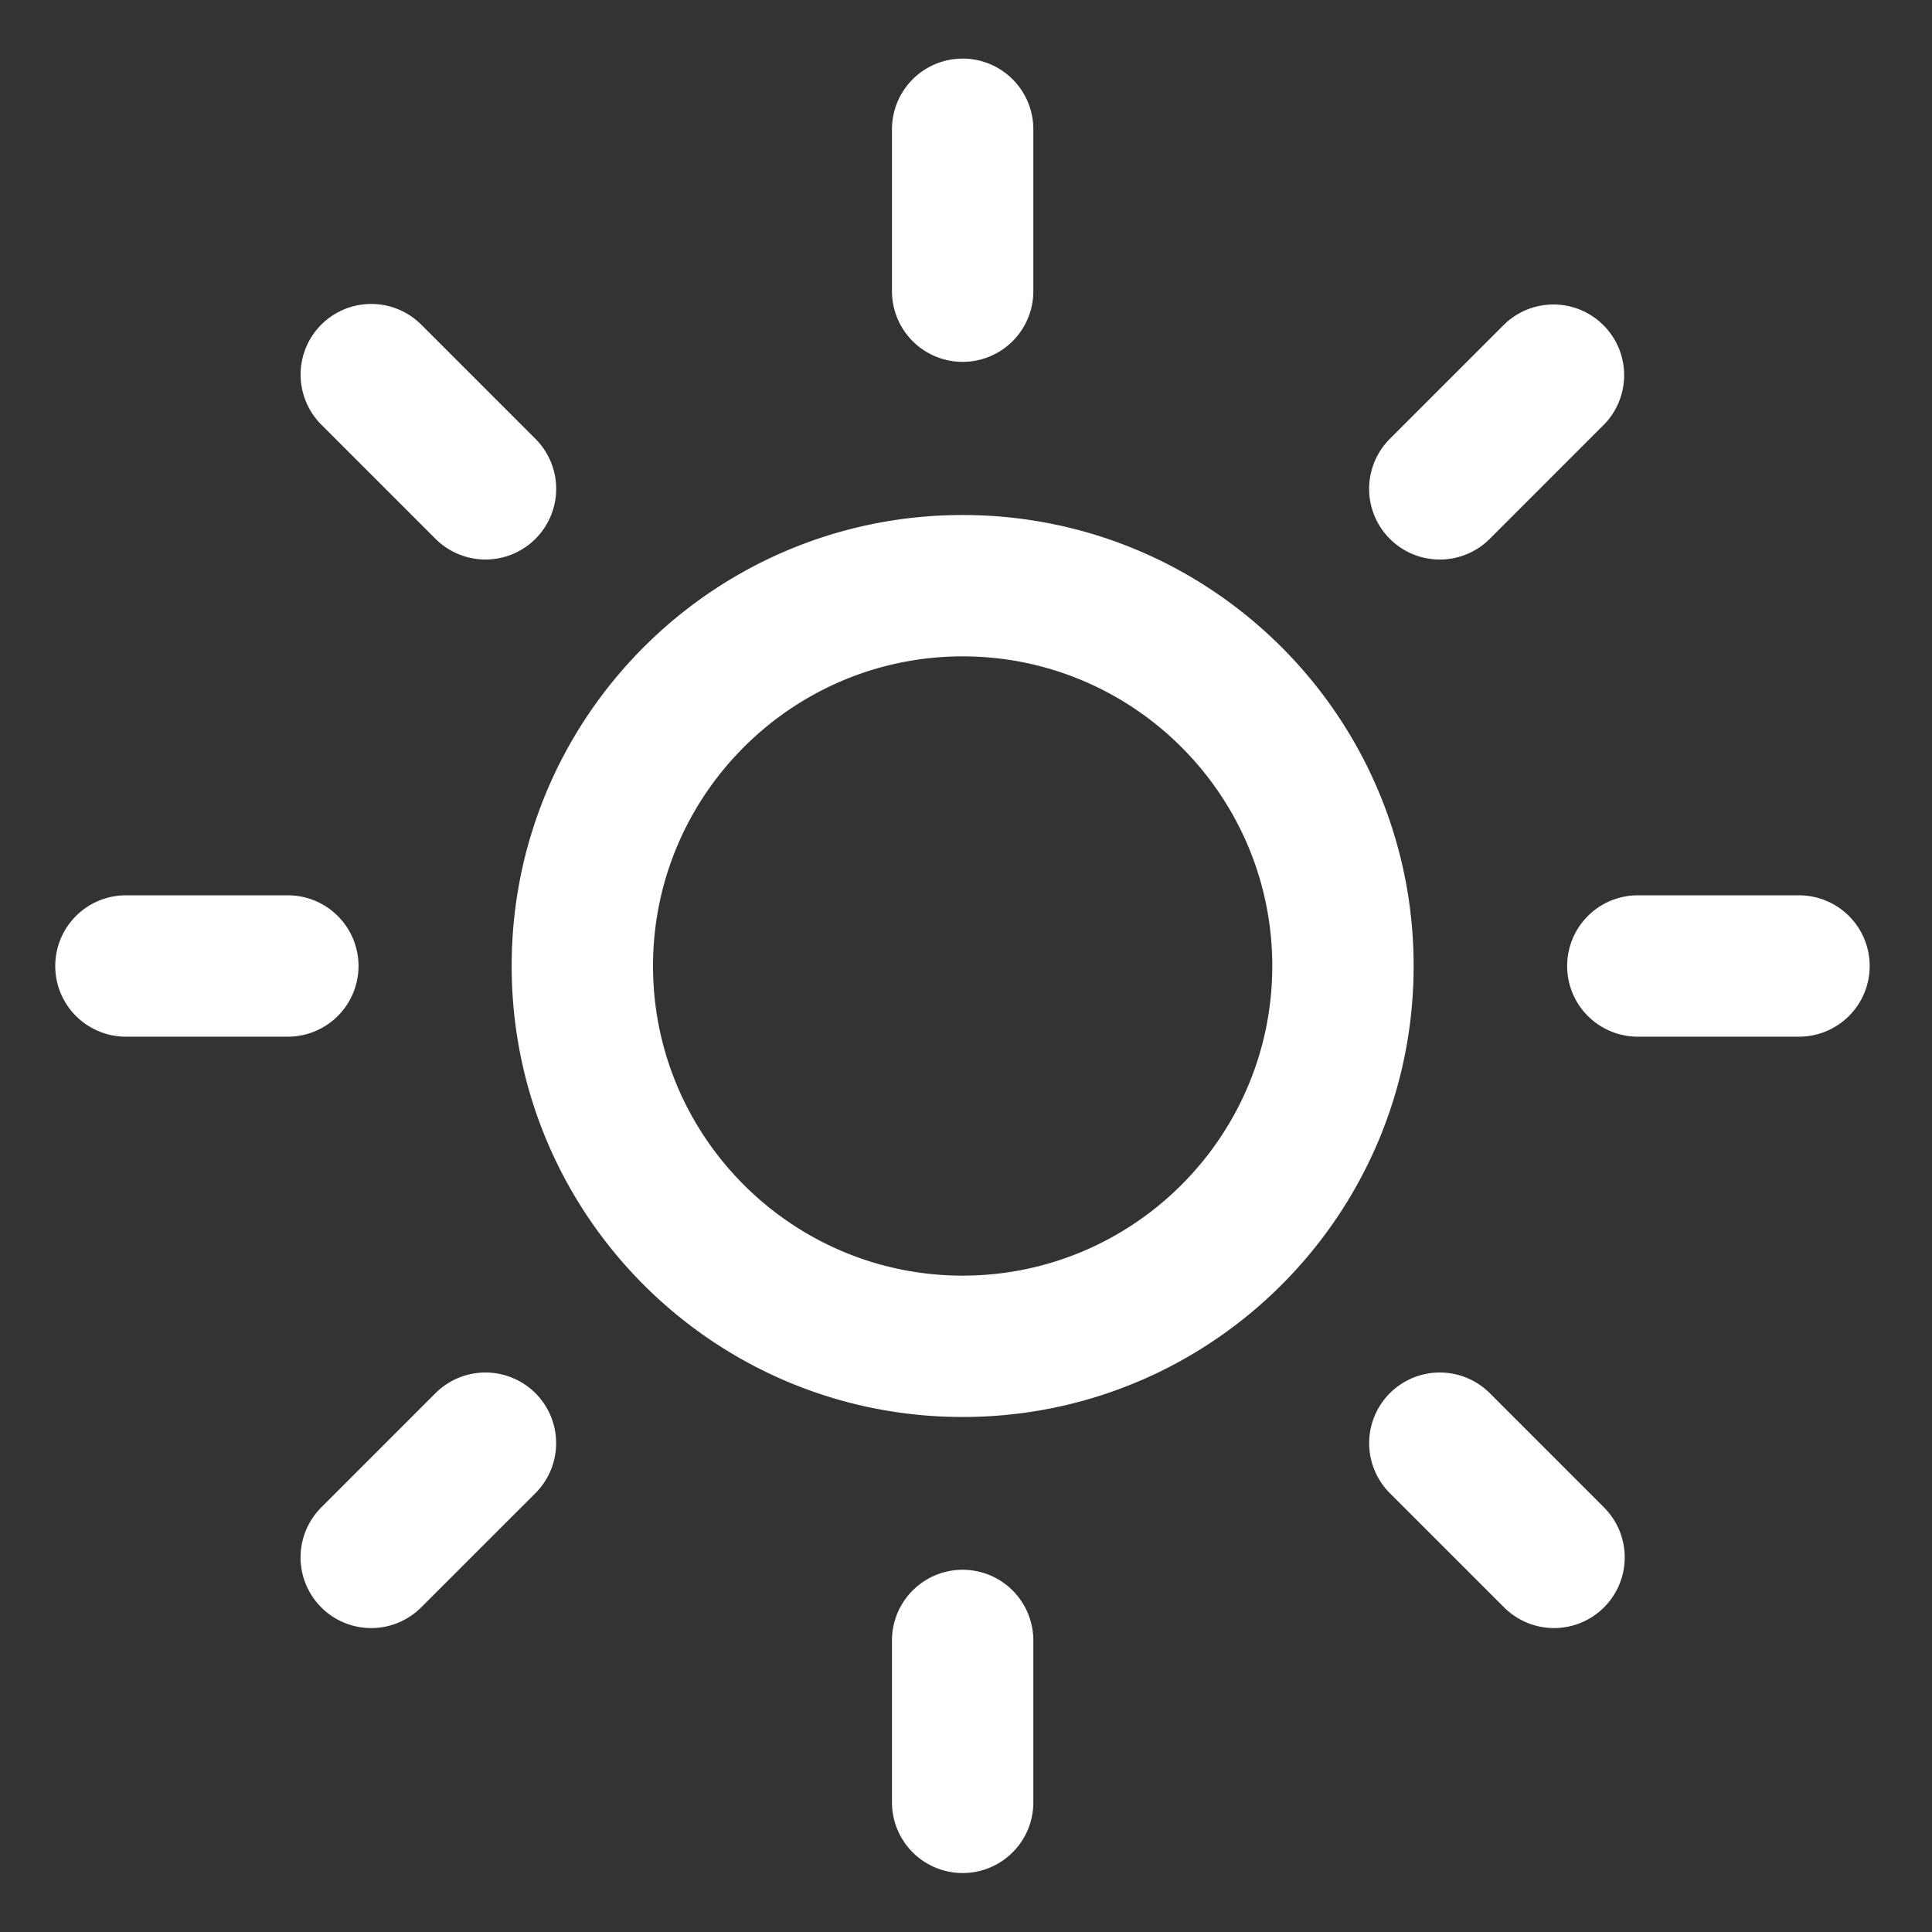 <?xml version="1.0" standalone="no"?><!DOCTYPE svg PUBLIC "-//W3C//DTD SVG 1.1//EN" "http://www.w3.org/Graphics/SVG/1.1/DTD/svg11.dtd"><svg t="1611644418516" class="icon" viewBox="0 0 1024 1024" version="1.1" xmlns="http://www.w3.org/2000/svg" p-id="2874" xmlns:xlink="http://www.w3.org/1999/xlink" width="200" height="200"><rect x="0" y="0" width="1024" height="1024" fill="#333333" stroke="none"/><defs><style type="text/css"></style></defs><path d="M510.223 272.97c-132.011 0-239.03 107.019-239.03 239.03s107.019 239.03 239.03 239.03 239.03-107.019 239.03-239.03-107.019-239.03-239.03-239.03z m0 403.14c-90.483 0-164.109-73.615-164.109-164.109 0-90.483 73.626-164.109 164.109-164.109 90.494 0 164.109 73.626 164.109 164.109 0 90.494-73.615 164.109-164.109 164.109zM190.021 512a37.461 37.461 0 0 1-37.461 37.461h-85.624a37.461 37.461 0 1 1 0-74.921h85.624a37.461 37.461 0 0 1 37.461 37.461zM990.971 512a37.461 37.461 0 0 1-37.461 37.461h-85.624a37.461 37.461 0 0 1 0-74.921h85.624a37.461 37.461 0 0 1 37.461 37.461zM283.812 285.588a37.482 37.482 0 0 1-52.98 0l-60.547-60.547a37.503 37.503 0 0 1 0-52.98 37.493 37.493 0 0 1 52.98 0l60.547 60.547a37.461 37.461 0 0 1 0 52.98zM850.162 851.938a37.45 37.45 0 0 1-52.969 0l-60.547-60.536a37.493 37.493 0 0 1 0-52.98 37.482 37.482 0 0 1 52.98 0l60.536 60.547a37.45 37.45 0 0 1 0 52.969z" fill="#ffffff" p-id="2875"></path><path d="M736.635 285.588a37.482 37.482 0 0 1 0-52.98l60.547-60.547a37.461 37.461 0 0 1 52.969 52.98l-60.536 60.547a37.461 37.461 0 0 1-52.98 0zM170.274 851.938a37.45 37.45 0 0 1 0-52.969l60.536-60.547a37.503 37.503 0 0 1 52.991 0 37.482 37.482 0 0 1 0 52.98l-60.558 60.536a37.45 37.45 0 0 1-52.969 0z" fill="#ffffff" p-id="2876"></path><path d="M510.223 191.798a37.461 37.461 0 0 1-37.461-37.461v-85.624a37.461 37.461 0 1 1 74.921 0v85.624a37.461 37.461 0 0 1-37.461 37.461zM510.223 992.747a37.461 37.461 0 0 1-37.461-37.461v-85.624a37.461 37.461 0 1 1 74.921 0v85.624c0 20.7-16.761 37.461-37.461 37.461z" fill="#ffffff" p-id="2877"></path></svg>